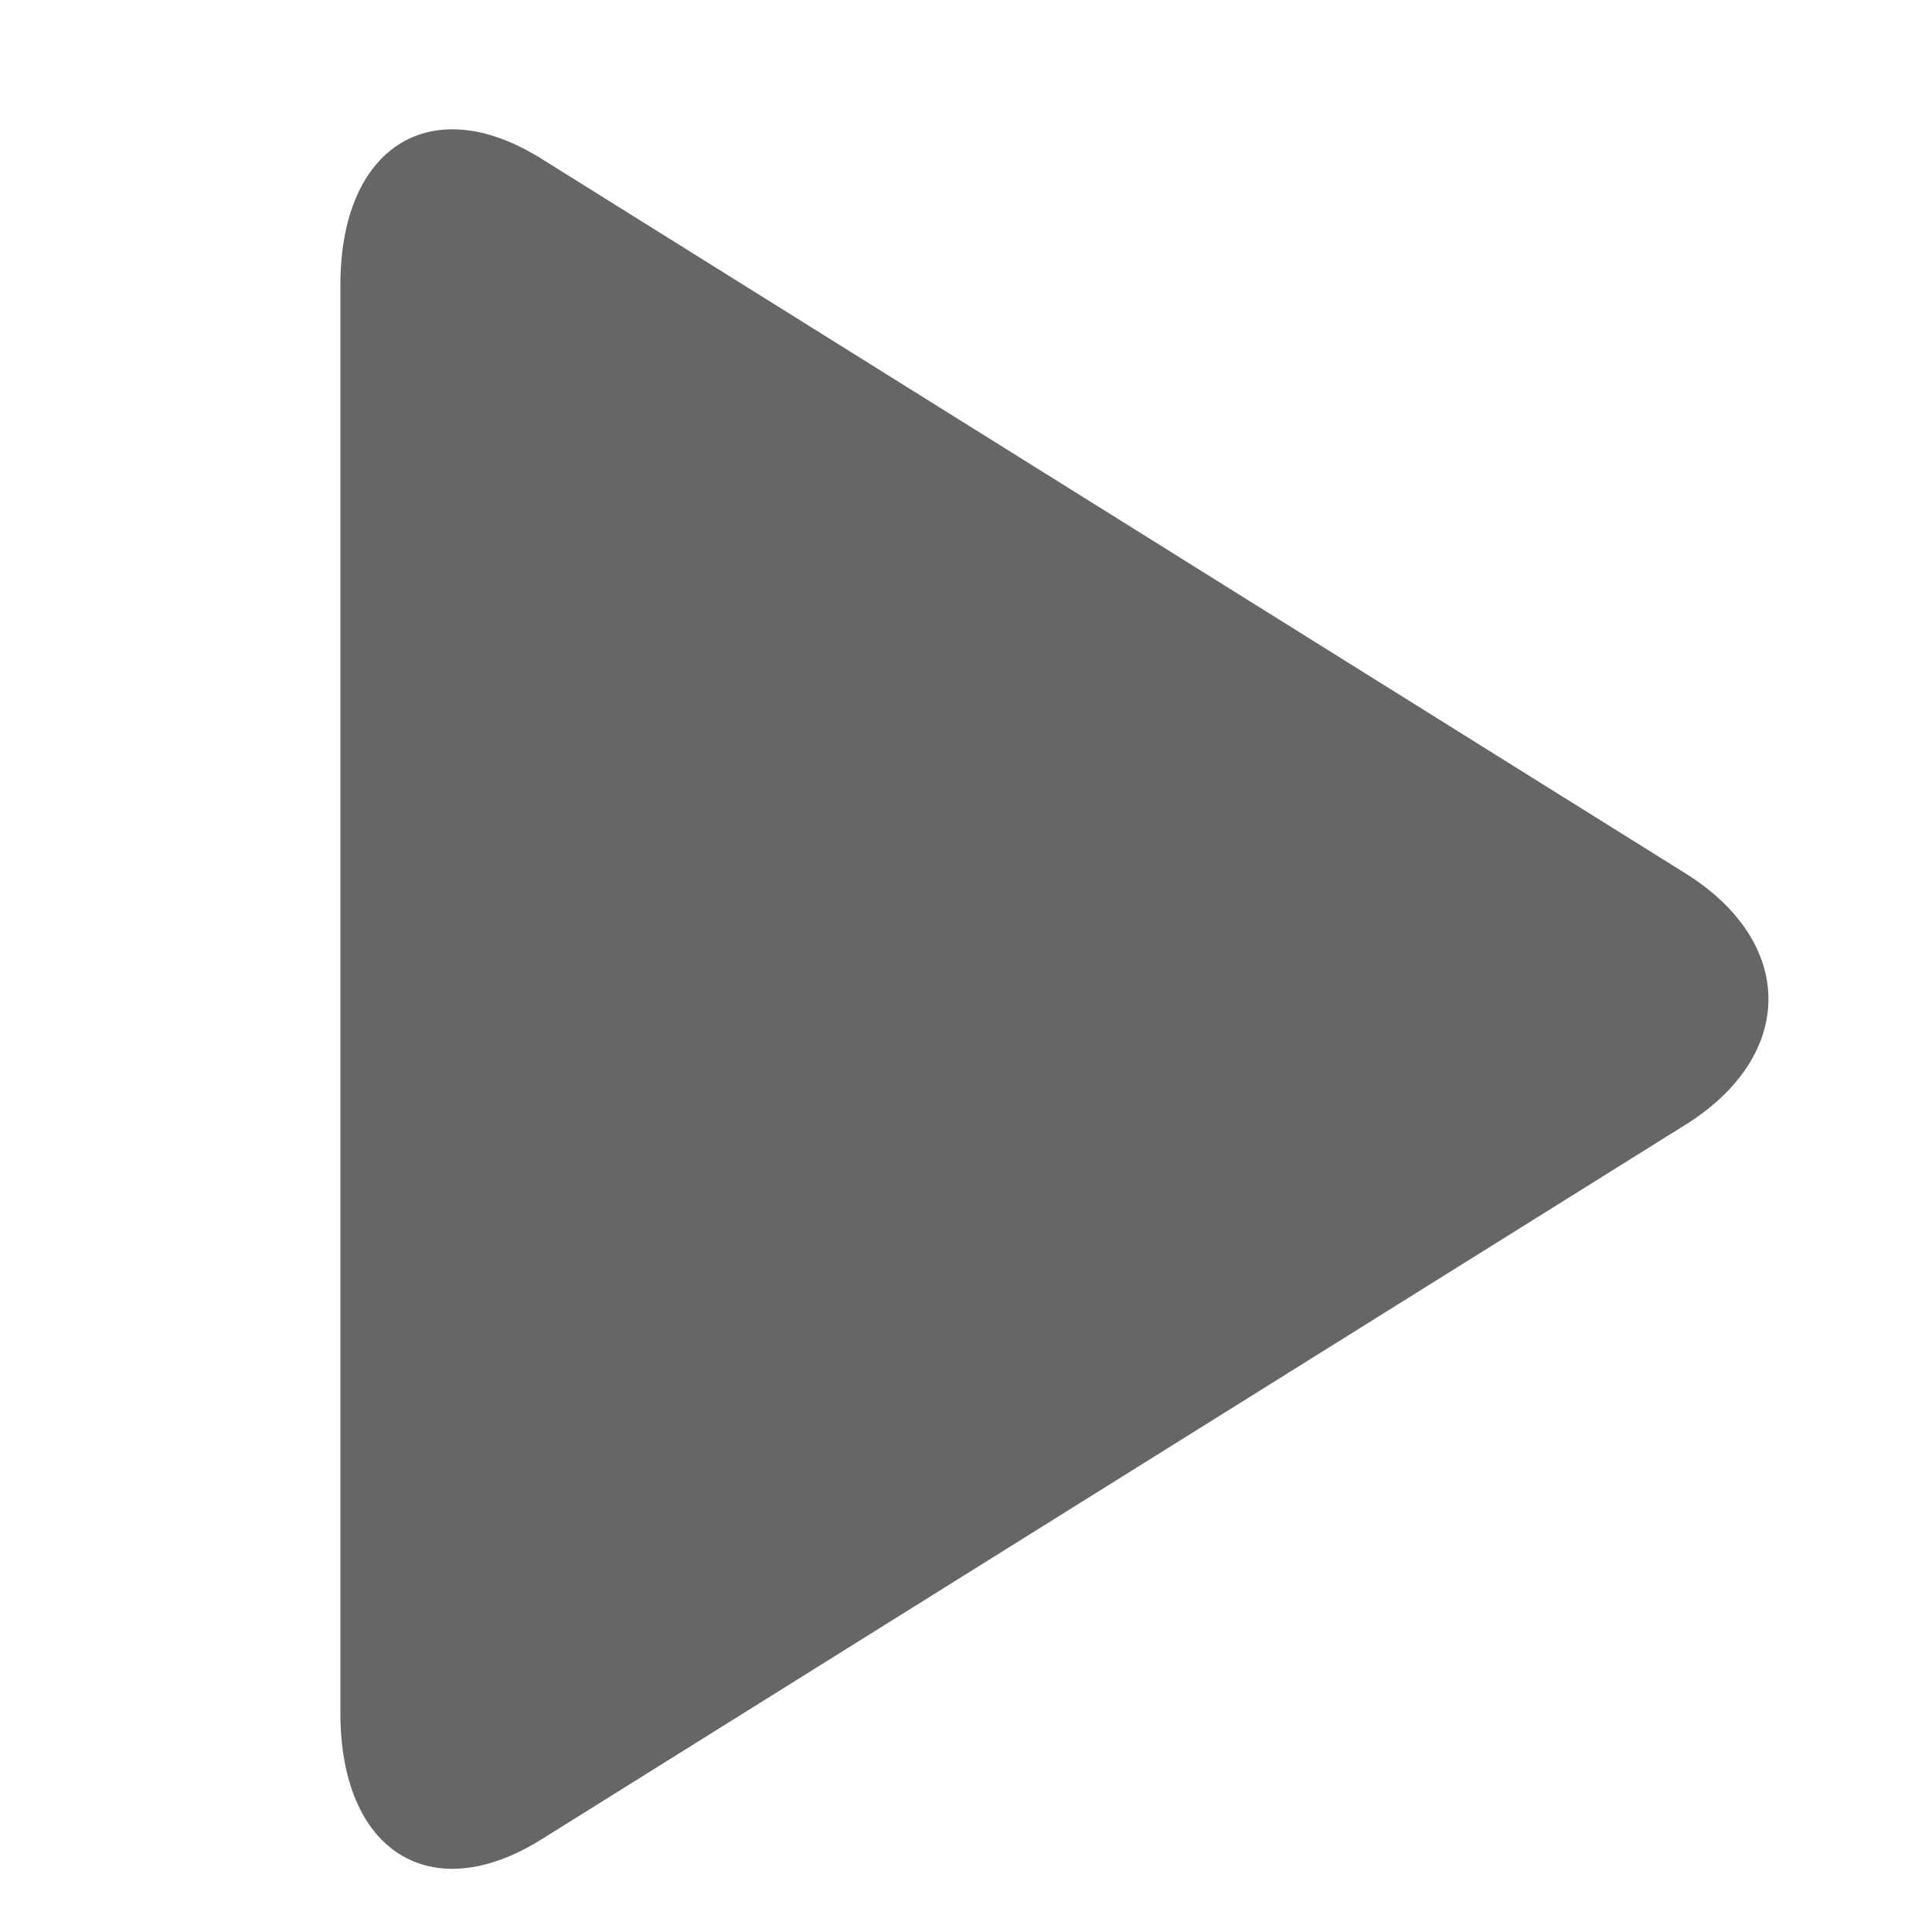 <svg xmlns="http://www.w3.org/2000/svg" width="128" height="128" version="1.0"><path d="M677.202 160.732c-2.861 1.788-5.201.316-5.201-3.27v-36.939c0-3.585 2.34-5.057 5.201-3.27l29.598 18.49c2.859 1.787 2.859 4.711 0 6.5l-29.598 18.489z" style="fill:#666" transform="translate(-1698.443 -289.77)scale(2.561)"/></svg>